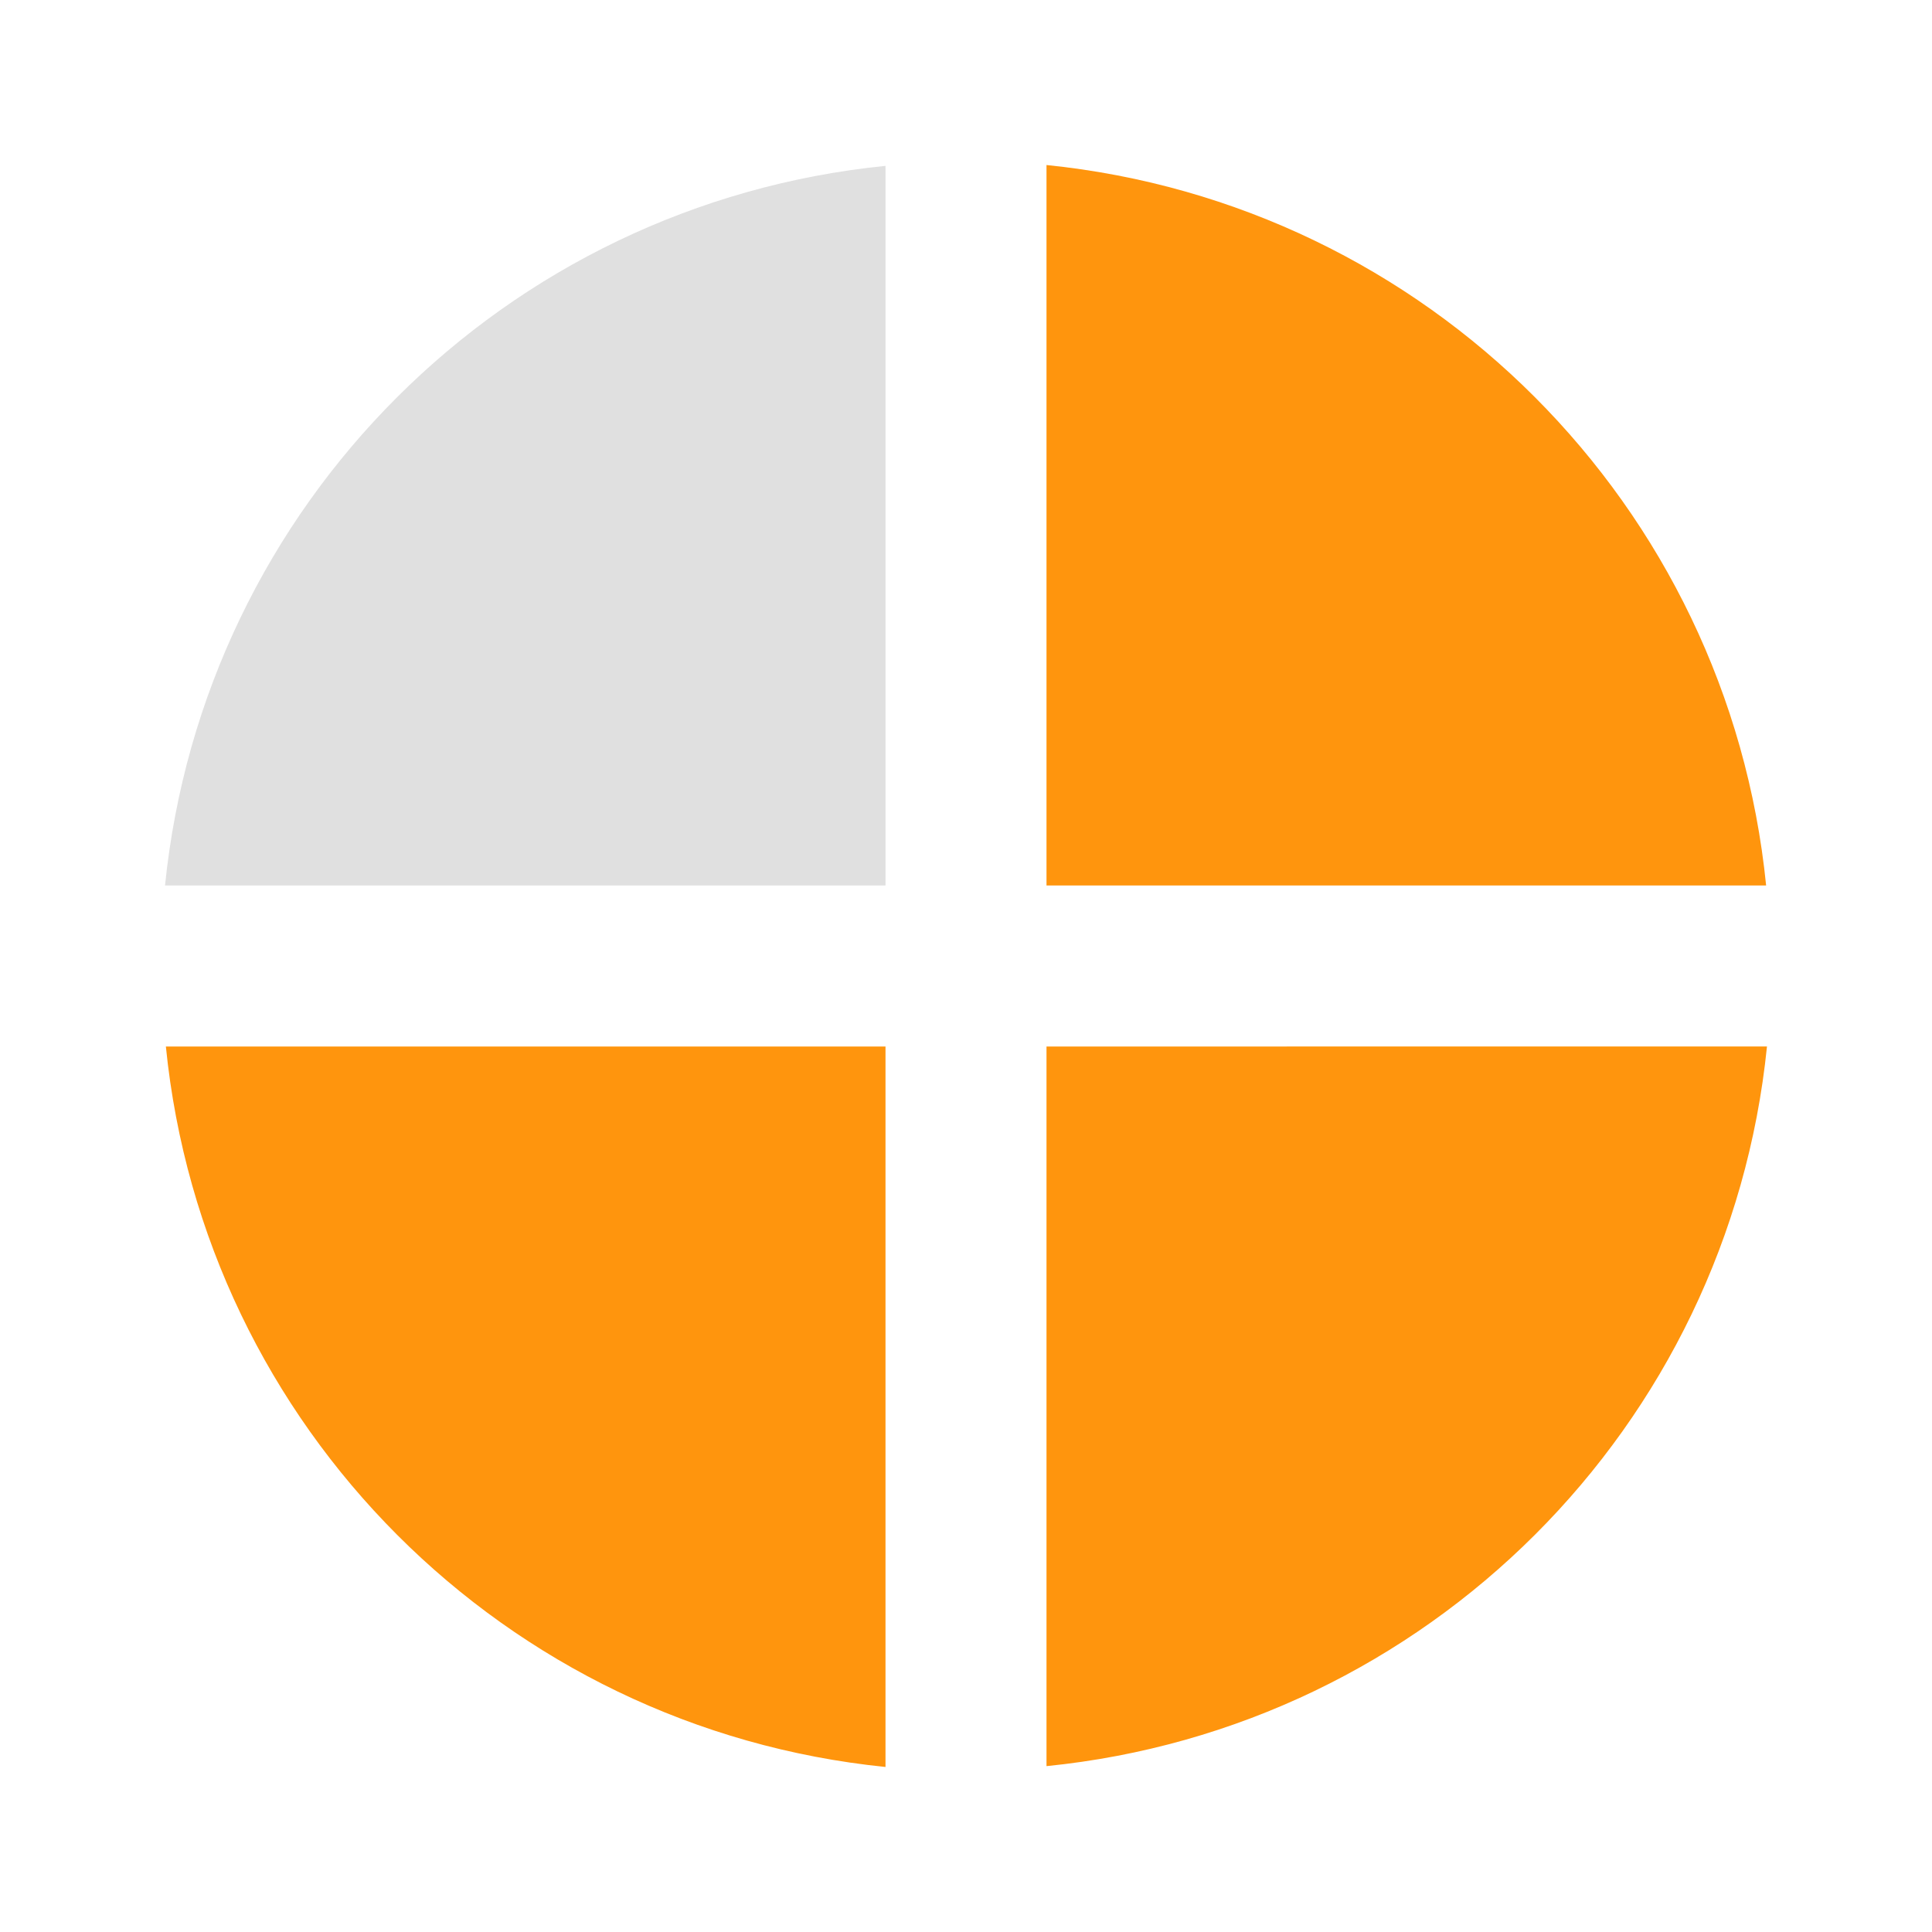 <svg xmlns="http://www.w3.org/2000/svg" xmlns:svg="http://www.w3.org/2000/svg" id="svg2" width="48" height="48" version="1.1" viewBox="0 0 48 48"><g id="layer1" display="inline" transform="translate(-384,-1004.362)"><path id="path6805" fill="#ff950d" fill-opacity="1" fill-rule="evenodd" stroke="none" stroke-dasharray="none" stroke-dashoffset="4.2" stroke-linecap="butt" stroke-linejoin="round" stroke-miterlimit="4" stroke-opacity="1" stroke-width="2" d="m 388.121,1030.362 c 0.949,9.457 8.423,16.94 17.879,17.9 v -17.9 z M 410,1048.241 c 9.457,-0.949 16.94,-8.423 17.9,-17.879 H 410 Z m 0,-21.879 h 17.879 c -0.949,-9.457 -8.423,-16.94 -17.879,-17.9 z" color="#000" display="inline" enable-background="accumulate" opacity="1" overflow="visible" visibility="visible" style="marker:none"/><path id="path6809" fill="#e0e0e0" fill-opacity="1" fill-rule="evenodd" stroke="none" stroke-dasharray="none" stroke-dashoffset="4.2" stroke-linecap="butt" stroke-linejoin="round" stroke-miterlimit="4" stroke-opacity="1" stroke-width="2" d="M 388.1,1026.362 H 406 v -17.879 c -9.457,0.949 -16.94,8.423 -17.9,17.879 z" color="#000" display="inline" enable-background="accumulate" opacity="1" overflow="visible" visibility="visible" style="marker:none"/></g></svg>